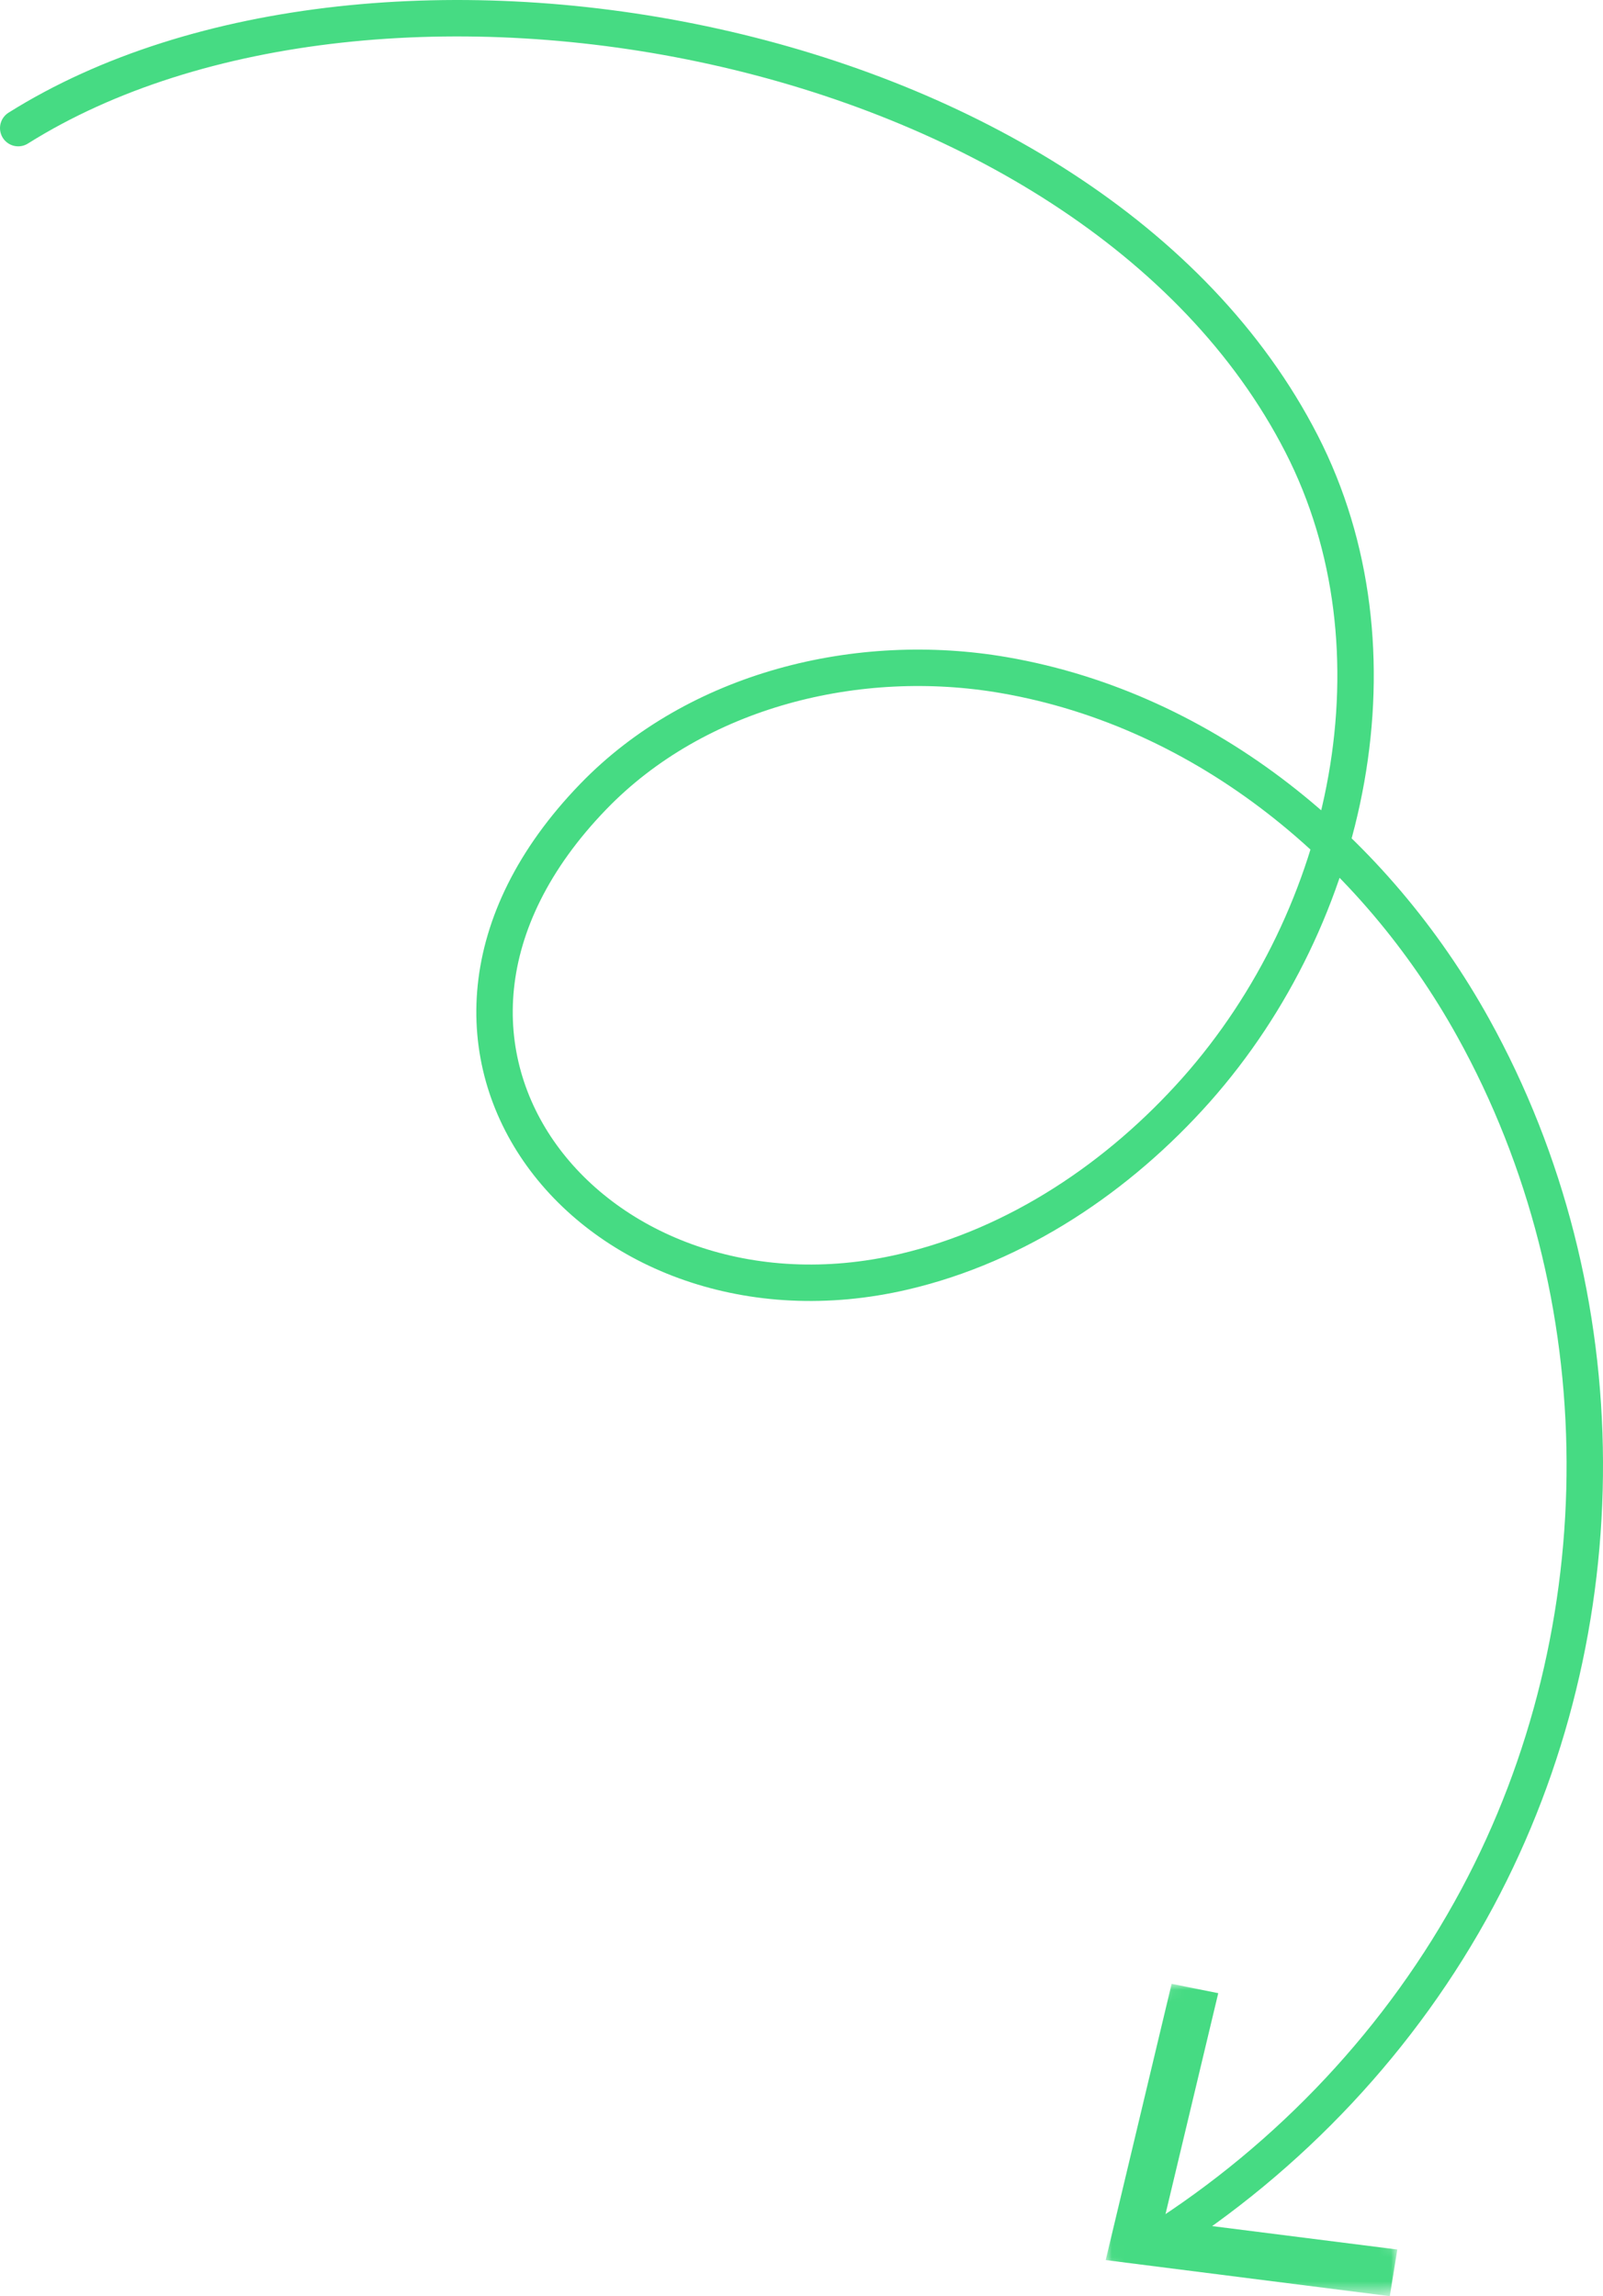 <?xml version="1.0" encoding="utf-8"?>
<!-- Generator: Adobe Illustrator 25.1.0, SVG Export Plug-In . SVG Version: 6.00 Build 0)  -->
<svg version="1.1" id="Layer_1" xmlns="http://www.w3.org/2000/svg" xmlns:xlink="http://www.w3.org/1999/xlink" x="0px" y="0px"
	 viewBox="0 0 132.03 189.08" style="enable-background:new 0 0 132.03 189.08;" xml:space="preserve">
<style type="text/css">
	.st0{fill:none;stroke:#46DB83;stroke-width:3;stroke-linecap:round;stroke-linejoin:round;}
	.st1{fill-rule:evenodd;clip-rule:evenodd;fill:#FFFFFF;filter:url(#Adobe_OpacityMaskFilter);}
	.st2{mask:url(#mask0_1_);}
	.st3{fill-rule:evenodd;clip-rule:evenodd;fill:#46DB83;}
</style>
<path class="st0" d="M95.2,184.63c11.05-6.98,20.3-16.82,26.47-28.32c11.91-22.2,11.83-49.78-0.34-71.7
	C113.29,70.12,99.44,58.5,82.72,55.6c-12.04-2.09-25.34,1.19-33.85,9.99c-20.05,20.72,0.2,45.05,25.55,39.14
	c9.36-2.18,17.73-7.81,24.11-14.99c12.72-14.33,17.36-36.26,8.67-53.2C89.72,2.46,30.94-7.93,1.5,10.55"/>
<defs>
	<filter id="Adobe_OpacityMaskFilter" filterUnits="userSpaceOnUse" x="91.07" y="163.36" width="24.02" height="25.72">
		<feColorMatrix  type="matrix" values="1 0 0 0 0  0 1 0 0 0  0 0 1 0 0  0 0 0 1 0"/>
	</filter>
</defs>
<mask maskUnits="userSpaceOnUse" x="91.07" y="163.36" width="24.02" height="25.72" id="mask0_1_">
	<path class="st1" d="M116.55,187.96l-18.99,10.21L82.8,170.73l18.99-10.21L116.55,187.96z"/>
</mask>
<g class="st2">
	<path class="st3" d="M114.47,189.08l0.62-3.84l-19.21-2.43l4.46-18.68l-3.84-0.77l-5.43,22.75L114.47,189.08z"/>
</g>
</svg>
